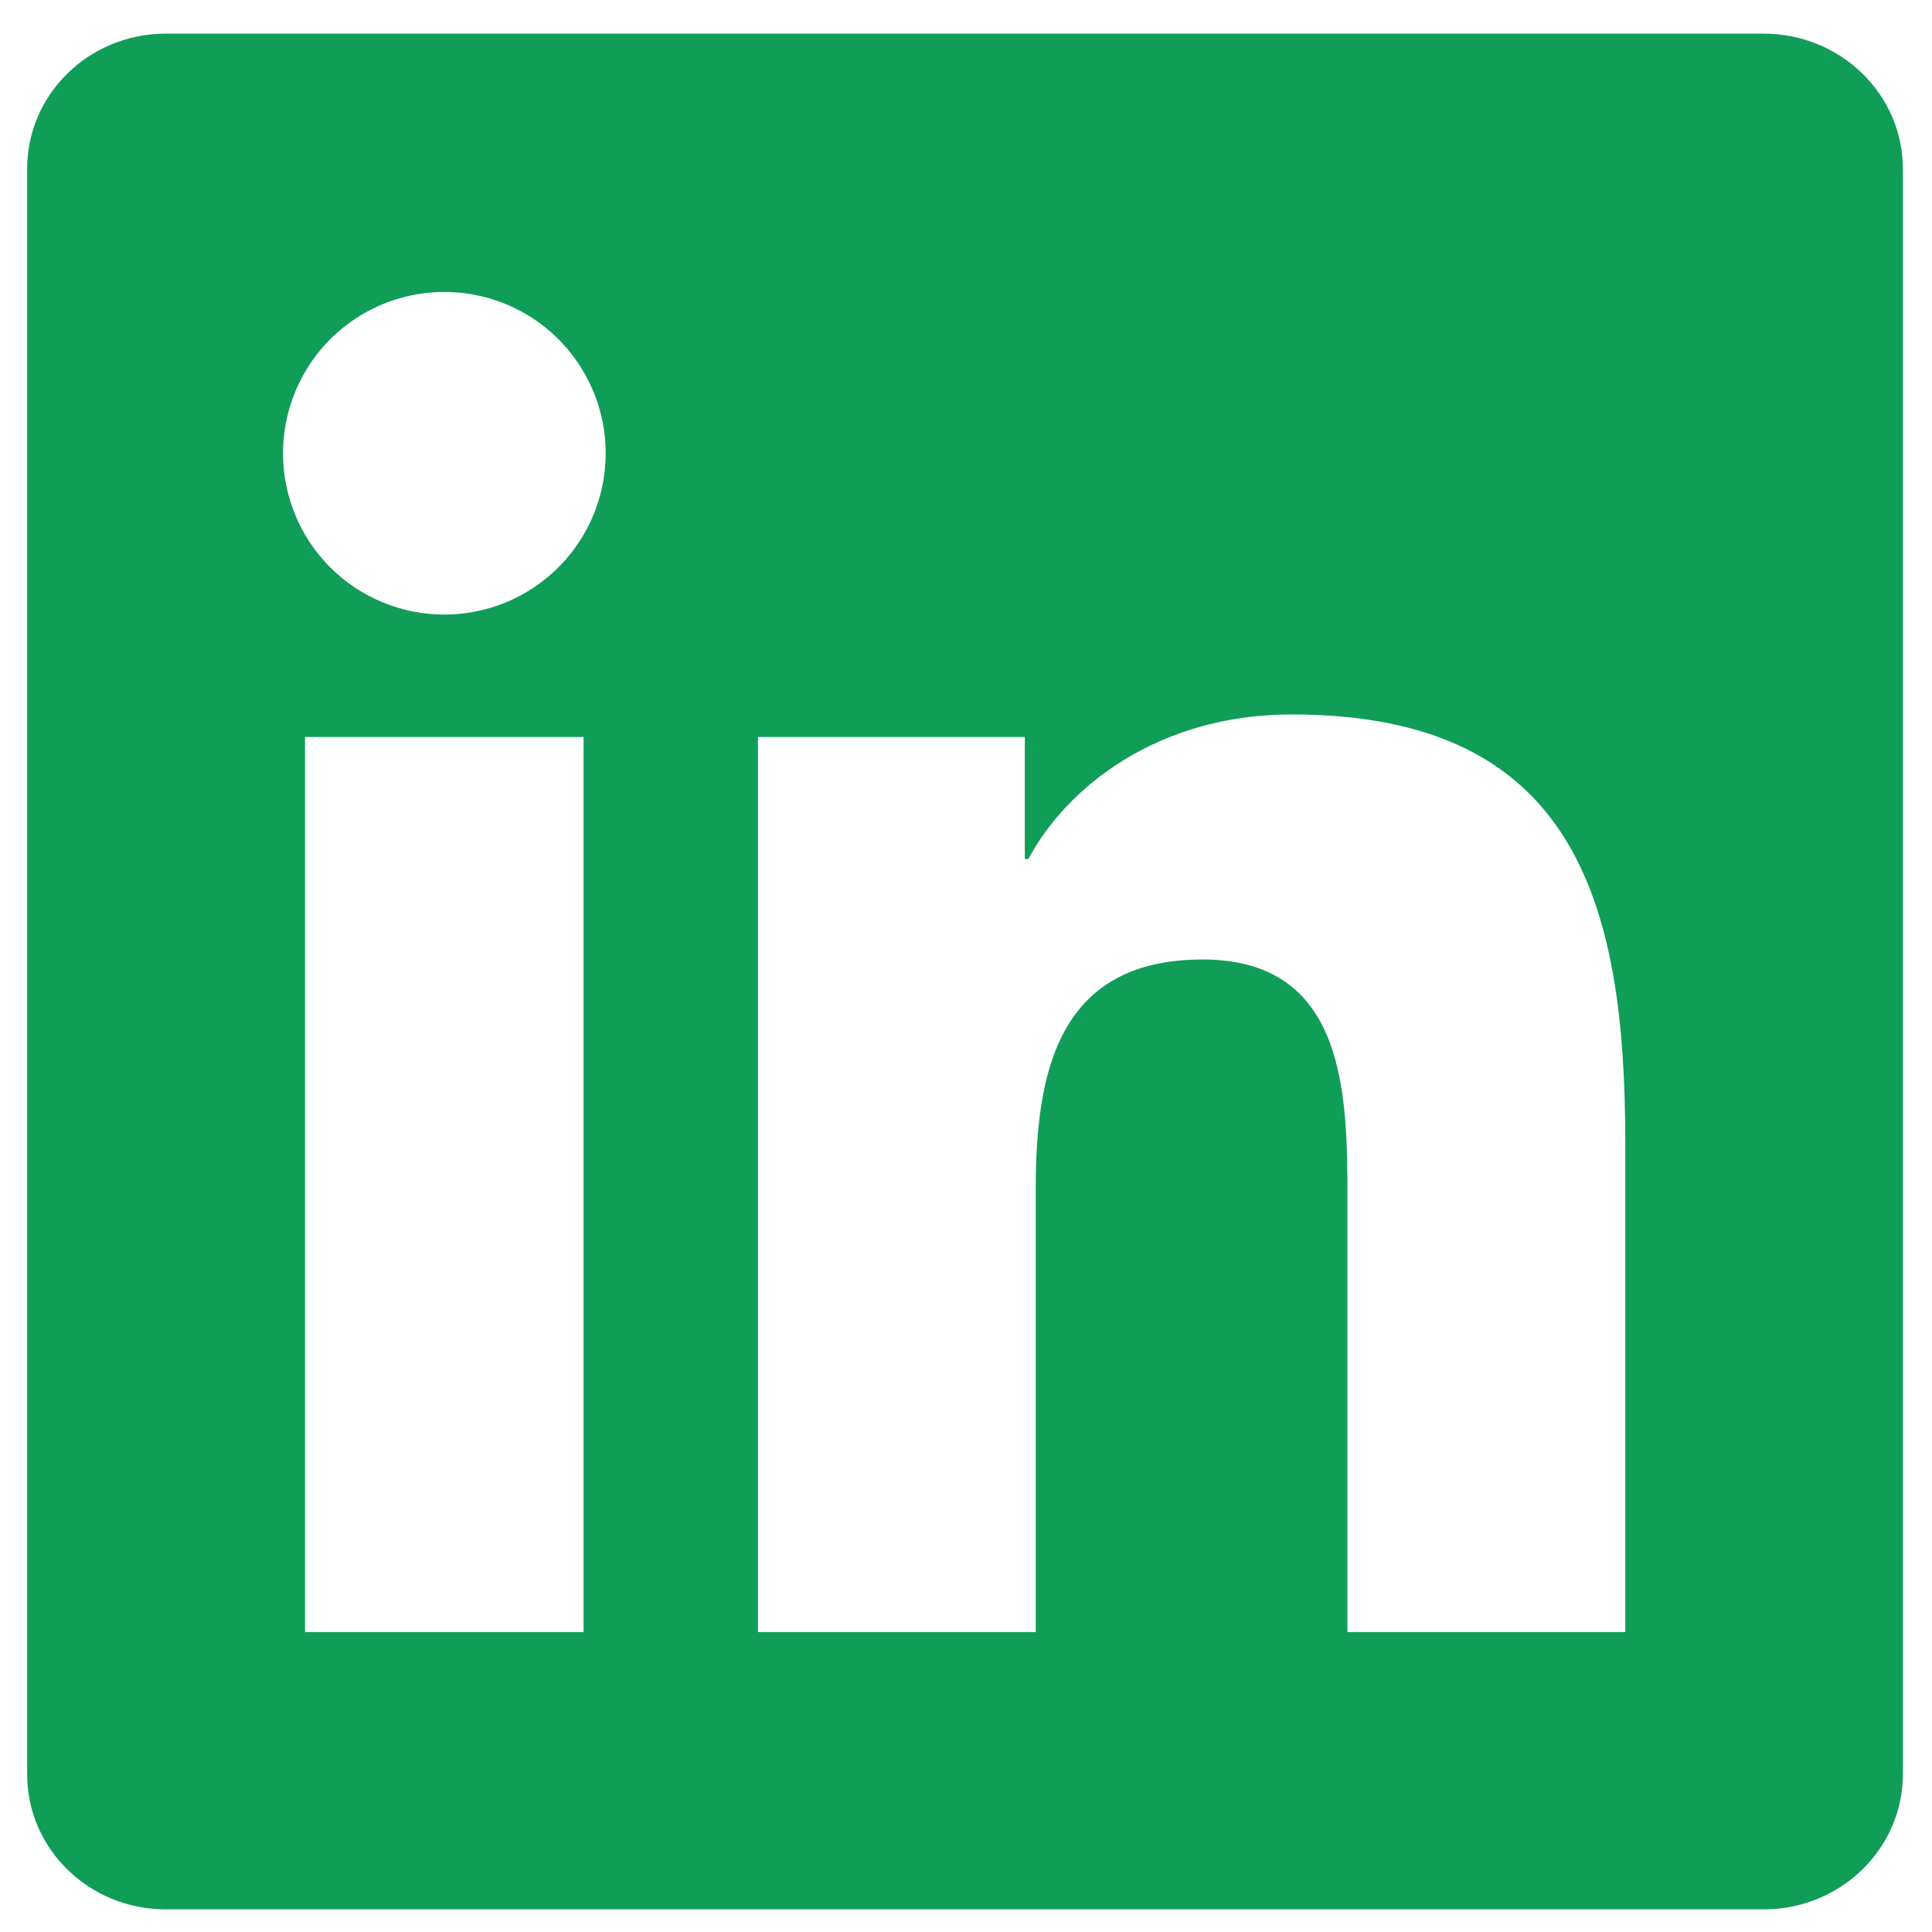 <svg width="40" height="40" viewBox="0 0 40 40" fill="none" xmlns="http://www.w3.org/2000/svg">
<path d="M33.648 33.79H27.897V24.779C27.897 22.63 27.853 19.865 24.9 19.865C21.902 19.865 21.444 22.203 21.444 24.62V33.79H15.693V15.259H21.218V17.785H21.292C22.064 16.329 23.941 14.792 26.745 14.792C32.572 14.792 33.649 18.627 33.649 23.619V33.79H33.648ZM9.198 12.724C8.76 12.724 8.325 12.638 7.92 12.47C7.515 12.302 7.146 12.056 6.836 11.746C6.526 11.435 6.28 11.067 6.113 10.661C5.945 10.256 5.859 9.821 5.86 9.383C5.86 8.722 6.057 8.076 6.424 7.527C6.791 6.978 7.313 6.551 7.923 6.298C8.534 6.046 9.205 5.98 9.853 6.109C10.501 6.238 11.096 6.556 11.563 7.024C12.029 7.491 12.347 8.086 12.476 8.734C12.604 9.382 12.538 10.054 12.285 10.664C12.032 11.274 11.603 11.795 11.054 12.162C10.505 12.529 9.859 12.724 9.198 12.724ZM12.082 33.79H6.315V15.259H12.082V33.79ZM36.525 0.697H3.428C1.844 0.697 0.562 1.949 0.562 3.494V36.733C0.562 38.28 1.844 39.531 3.428 39.531H36.52C38.102 39.531 39.397 38.28 39.397 36.733V3.494C39.397 1.949 38.102 0.697 36.52 0.697H36.525Z" fill="#109D58"/>
</svg>
